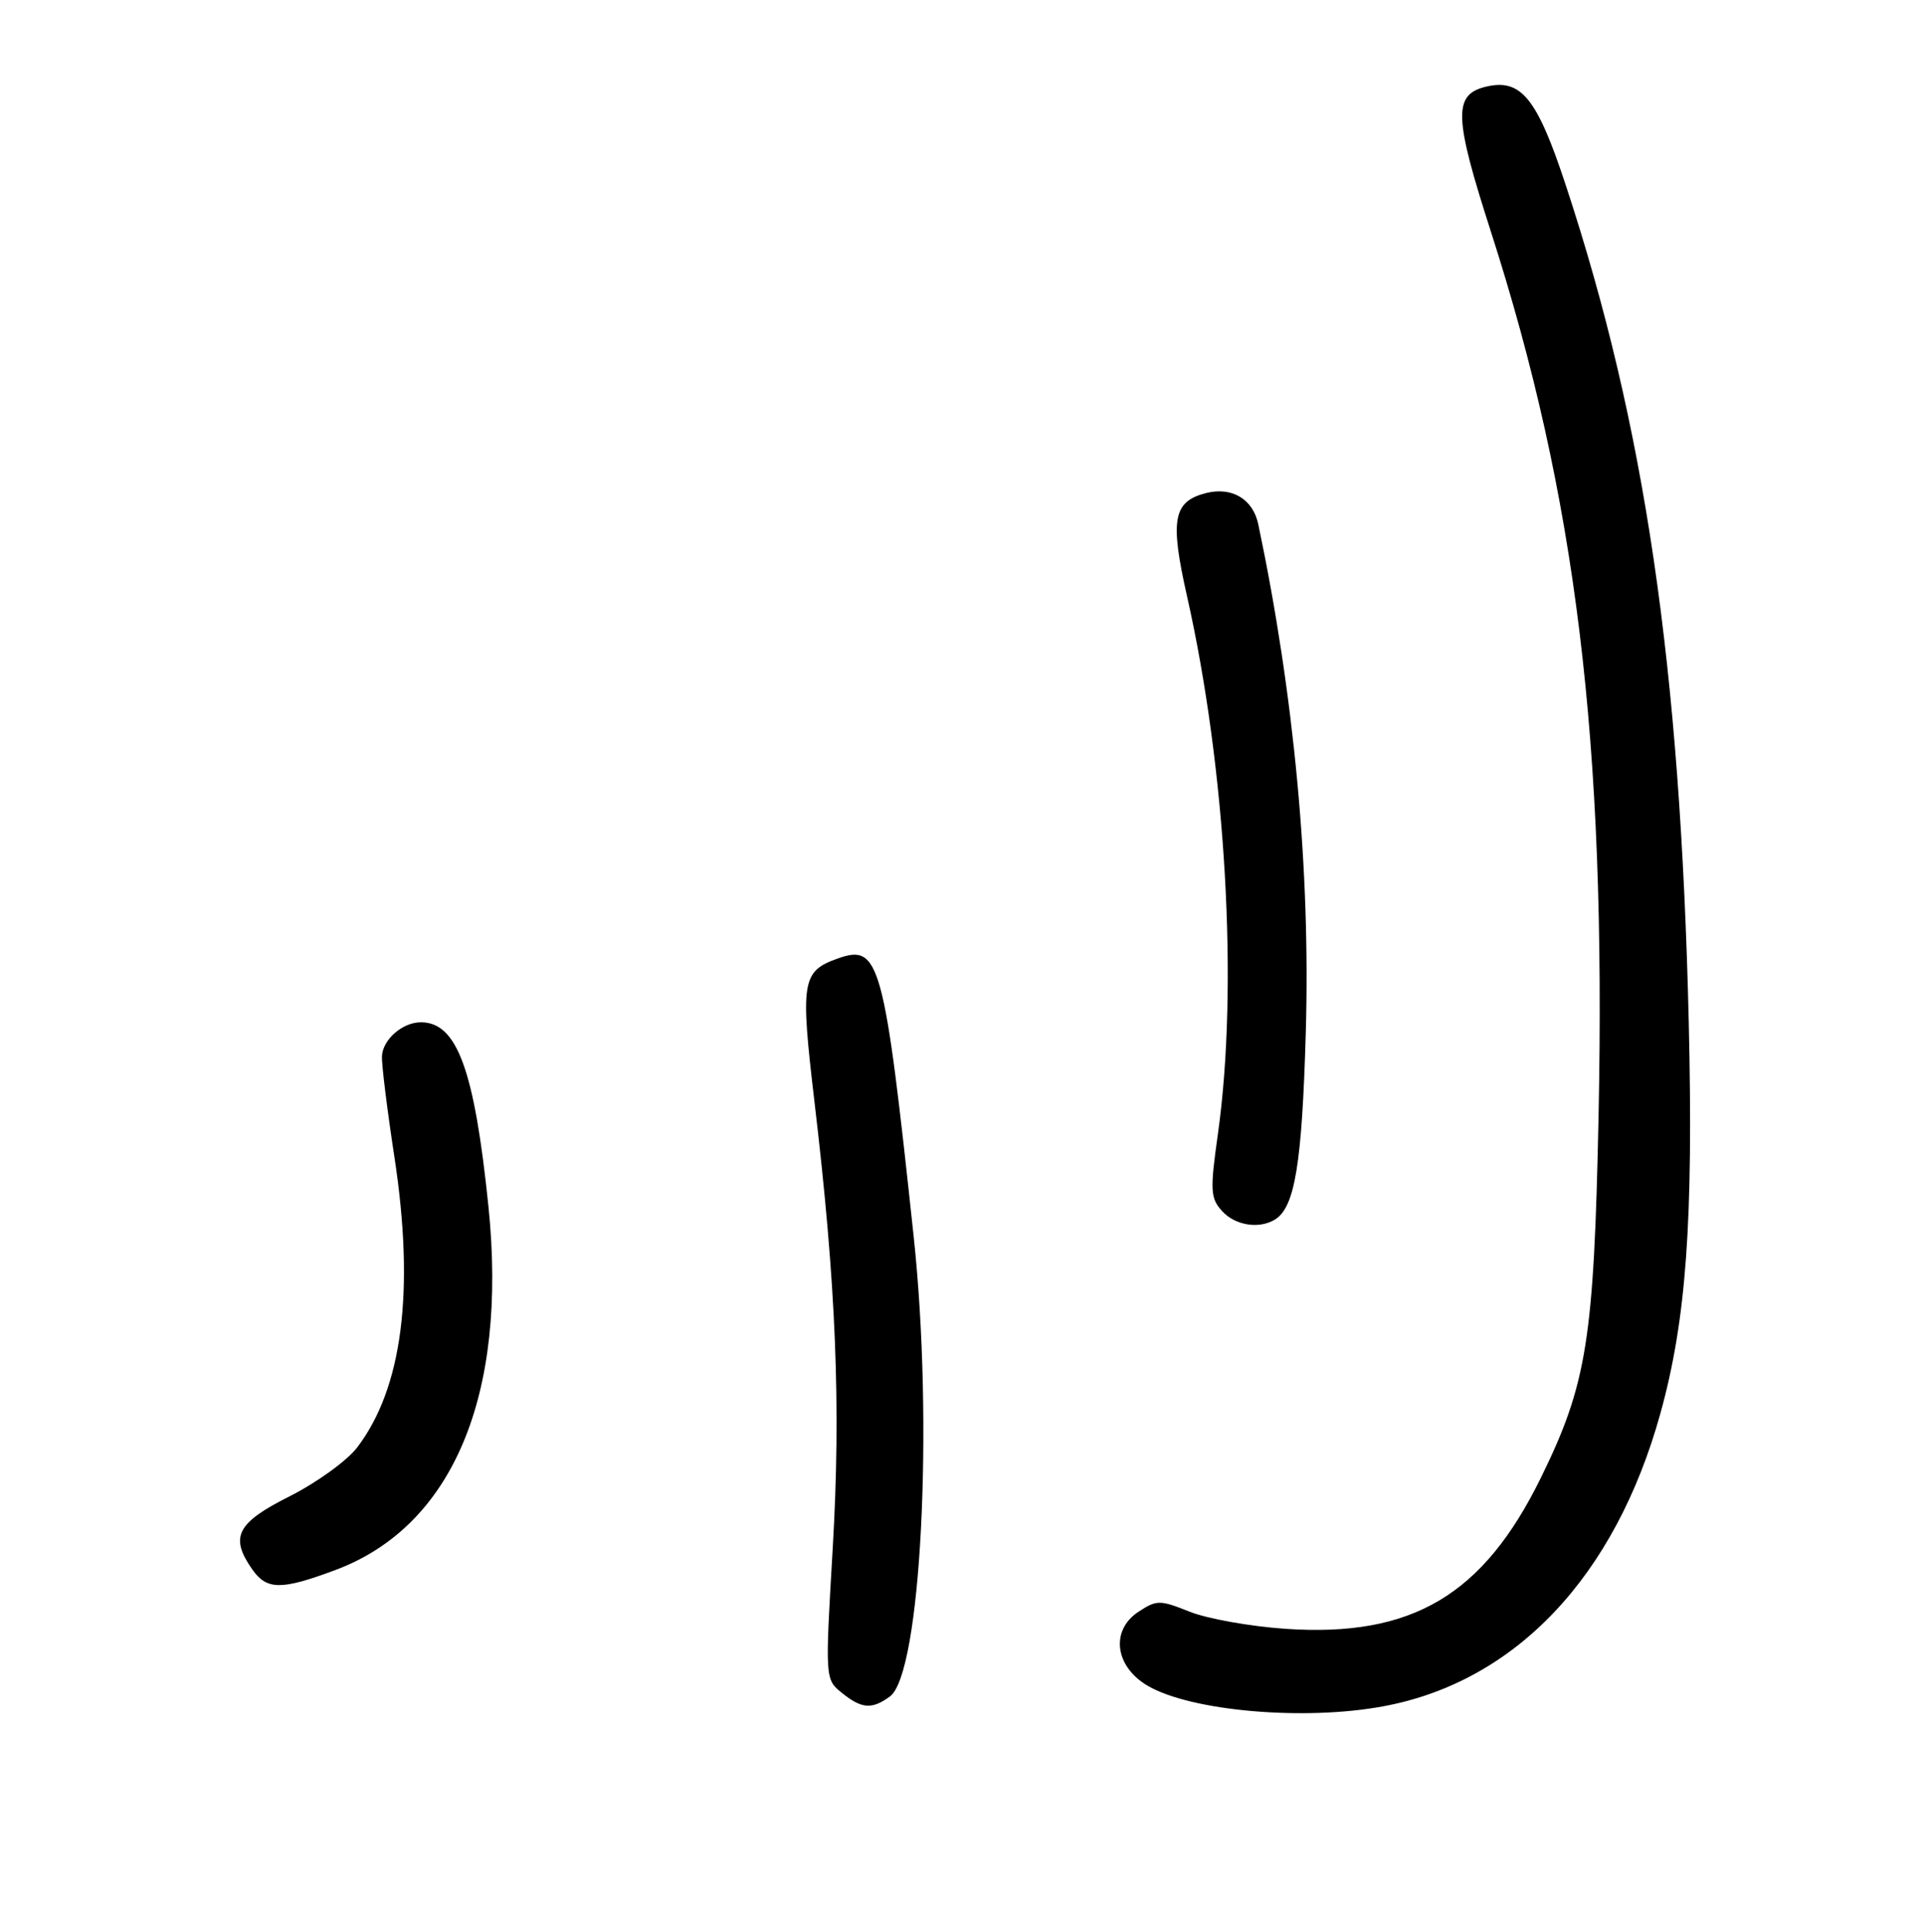 <?xml version="1.0" encoding="UTF-8" standalone="no"?>
<!DOCTYPE svg PUBLIC "-//W3C//DTD SVG 1.1//EN" "http://www.w3.org/Graphics/SVG/1.1/DTD/svg11.dtd" >
<svg xmlns="http://www.w3.org/2000/svg" xmlns:xlink="http://www.w3.org/1999/xlink" version="1.1" viewBox="0 0 256 257">
 <g >
 <path fill="currentColor"
d=" M 184.11 226.99 C 201.69 223.71 214.92 209.71 220.93 188.02 C 224.37 175.60 225.32 162.42 224.70 136.00 C 223.58 88.62 218.88 56.64 208.36 24.71 C 204.49 12.96 202.37 10.37 197.60 11.56 C 193.36 12.63 193.48 15.62 198.33 30.68 C 209.75 66.15 213.71 98.63 212.70 148.41 C 212.09 178.20 211.15 184.11 205.03 196.58 C 197.35 212.24 187.89 217.84 171.03 216.69 C 166.34 216.37 160.60 215.34 158.28 214.41 C 154.32 212.83 153.91 212.83 151.48 214.42 C 147.72 216.89 148.33 221.72 152.73 224.28 C 158.52 227.65 173.60 228.96 184.11 226.99 Z  M 118.41 225.69 C 122.53 222.68 124.25 189.52 121.57 164.50 C 117.64 127.74 117.04 125.53 111.46 127.52 C 106.68 129.22 106.47 130.53 108.38 146.66 C 111.25 170.90 111.91 187.02 110.80 205.95 C 109.78 223.36 109.78 223.40 112.00 225.20 C 114.64 227.34 116.01 227.45 118.41 225.69 Z  M 44.65 208.86 C 60.25 203.02 67.57 185.61 64.99 160.50 C 63.12 142.29 60.81 136.00 56.00 136.00 C 53.55 136.00 50.92 138.30 50.82 140.52 C 50.77 141.61 51.52 147.68 52.49 154.00 C 55.20 171.77 53.54 184.67 47.52 192.57 C 46.17 194.33 42.13 197.25 38.54 199.06 C 31.49 202.60 30.54 204.46 33.56 208.78 C 35.50 211.55 37.42 211.56 44.65 208.86 Z  M 169.69 162.21 C 172.29 160.56 173.24 154.79 173.74 137.46 C 174.38 115.79 172.20 92.46 167.42 69.74 C 166.71 66.40 163.93 64.73 160.49 65.59 C 156.09 66.70 155.64 69.12 157.94 79.31 C 163.13 102.32 164.80 131.32 162.05 150.85 C 160.99 158.36 161.05 159.40 162.59 161.10 C 164.35 163.05 167.58 163.55 169.69 162.21 Z "/>
</g>
</svg>